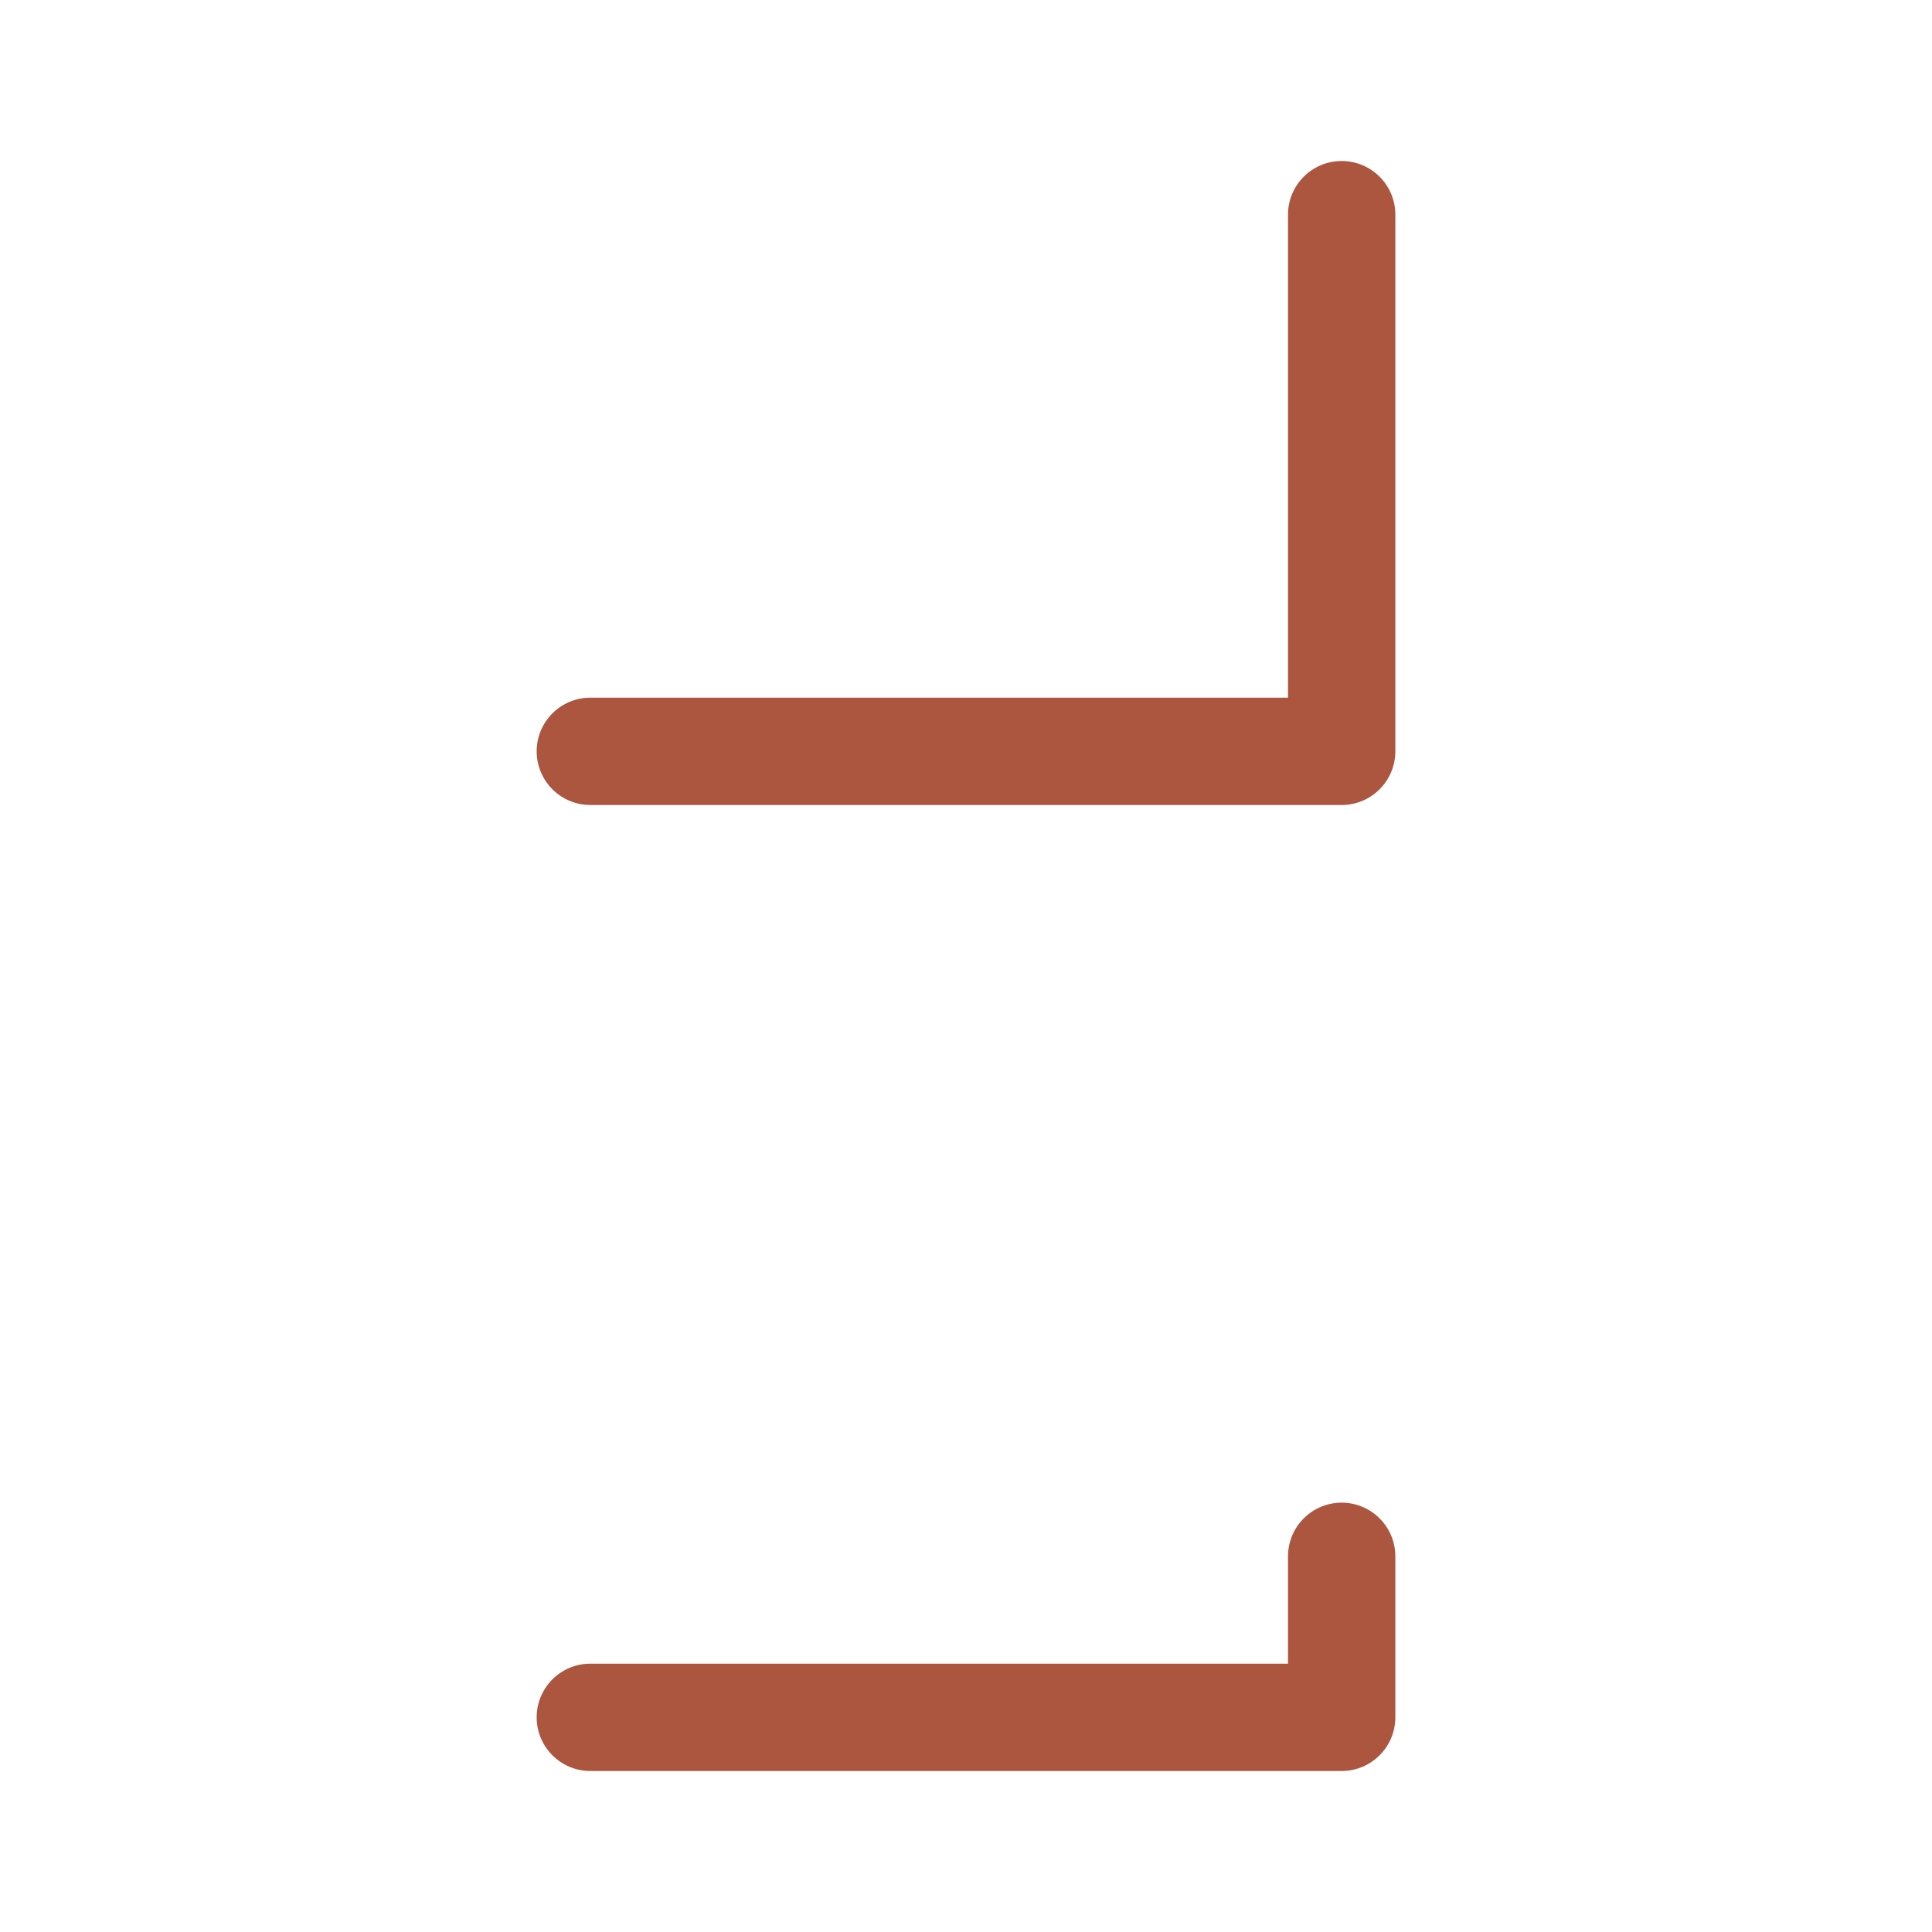<svg xmlns="http://www.w3.org/2000/svg" viewBox="0 0 36 36">
  <path fill="#AC5640" d="M25 3c-.552 0-1 .448-1 1v9H11c-.552 0-1 .448-1 1s.448 1 1 1h14c.552 0 1-.448 1-1V4c0-.552-.448-1-1-1zm0 25c.552 0 1 .448 1 1v3c0 .552-.448 1-1 1H11c-.552 0-1-.448-1-1s.448-1 1-1h13v-2c0-.552.448-1 1-1z"/>
</svg>
